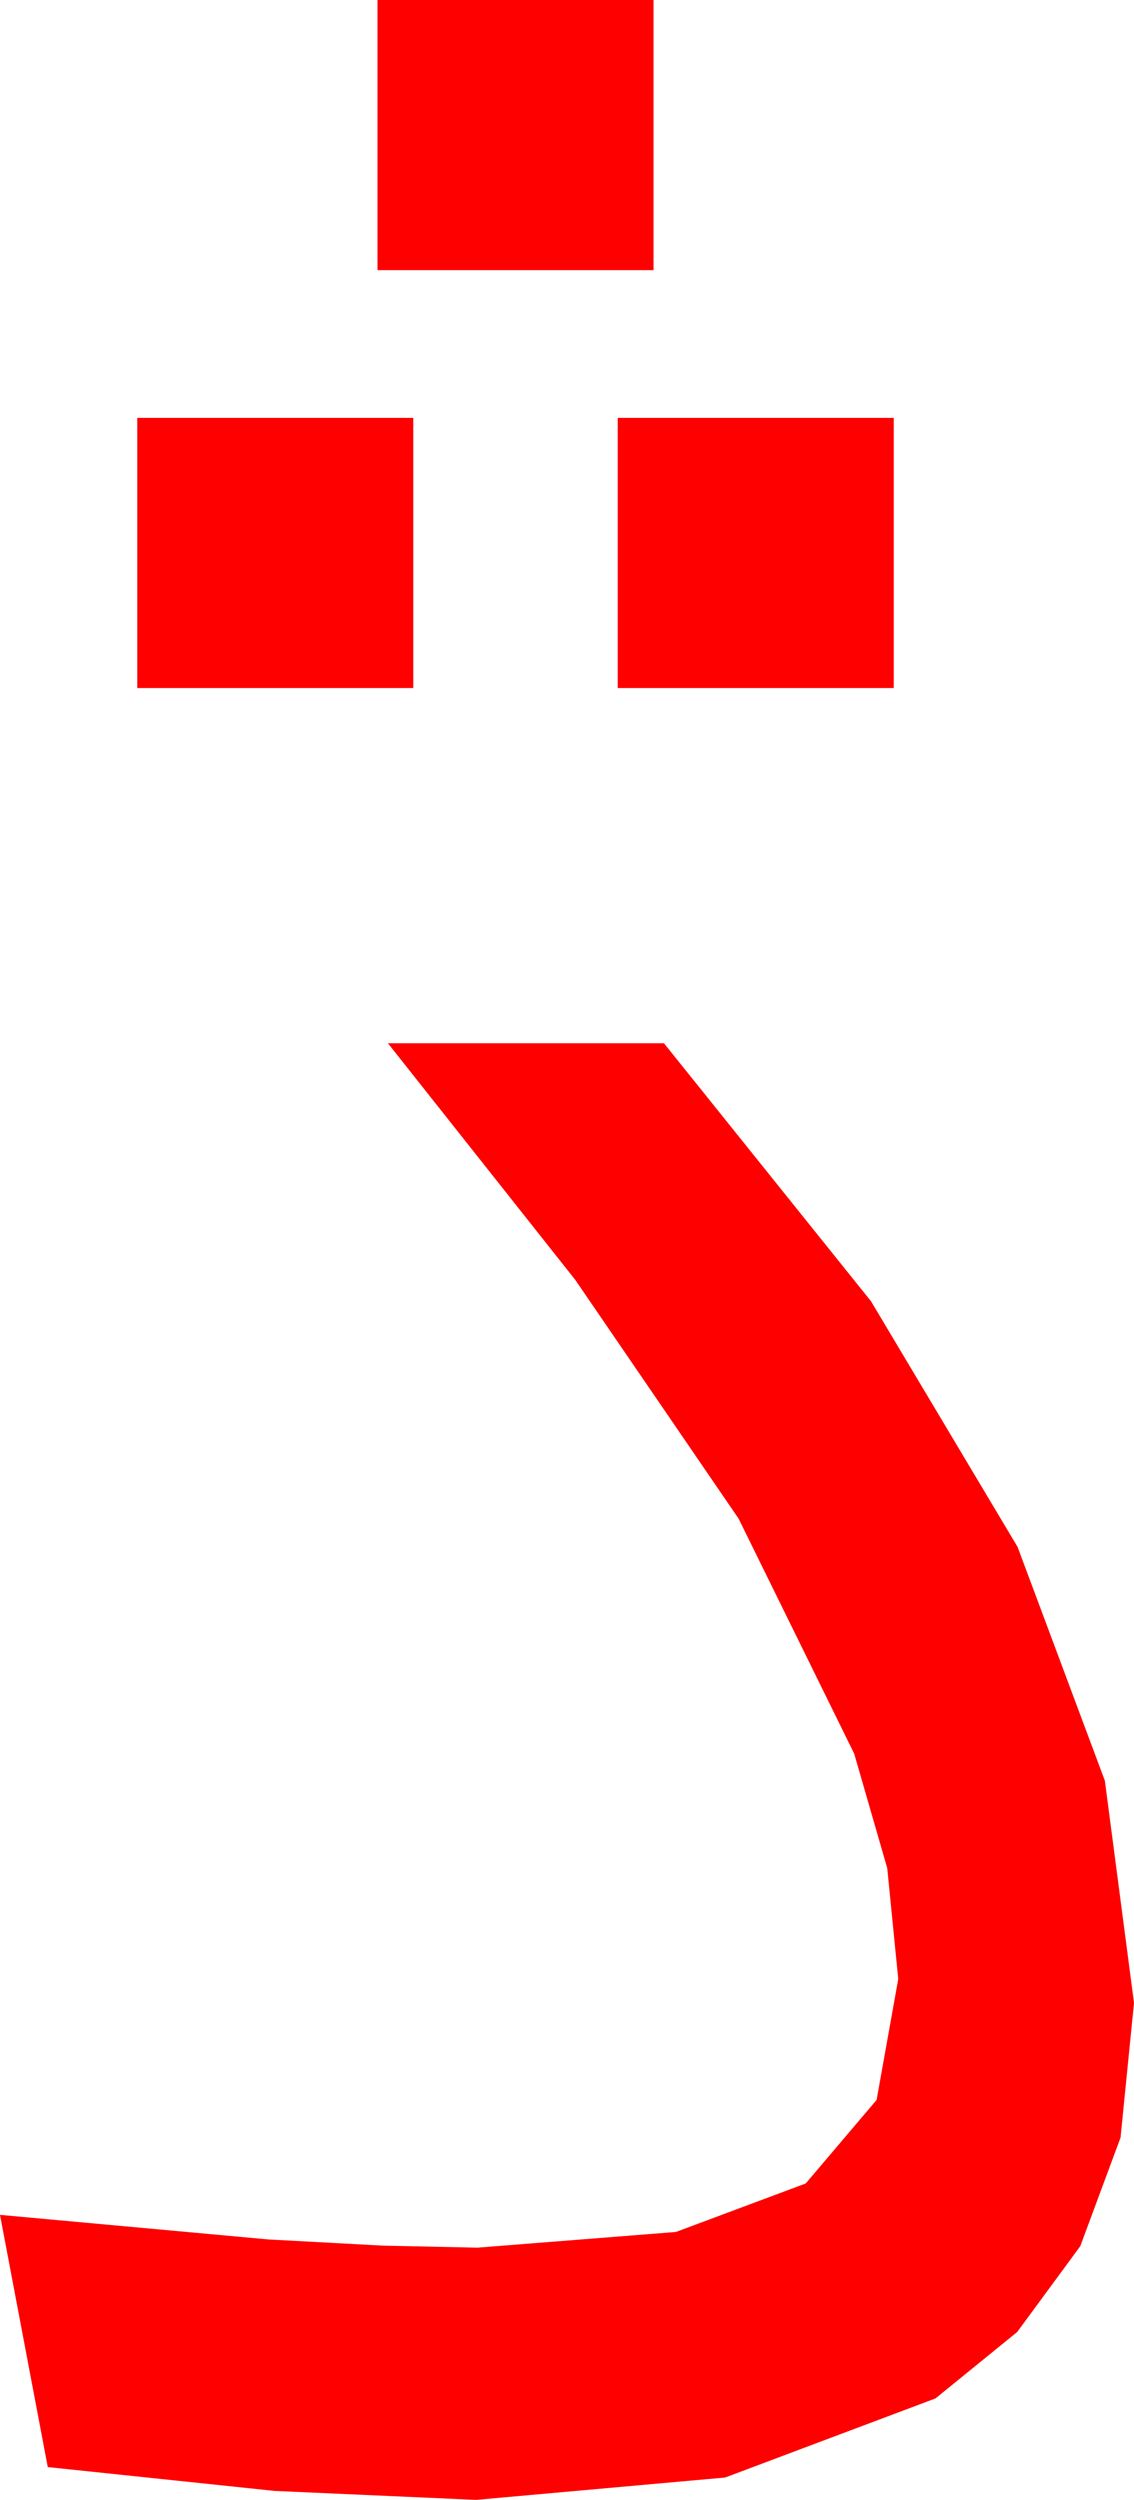 <?xml version="1.0" encoding="utf-8"?>
<!DOCTYPE svg PUBLIC "-//W3C//DTD SVG 1.1//EN" "http://www.w3.org/Graphics/SVG/1.1/DTD/svg11.dtd">
<svg width="22.266" height="49.072" xmlns="http://www.w3.org/2000/svg" xmlns:xlink="http://www.w3.org/1999/xlink" xmlns:xml="http://www.w3.org/XML/1998/namespace" version="1.1">
  <g>
    <g>
      <path style="fill:#FF0000;fill-opacity:1" d="M7.617,20.479L13.037,20.479 17.102,25.543 19.98,30.366 21.694,34.955 22.266,39.316 22.002,41.96 21.211,44.092 19.973,45.776 18.369,47.08 14.238,48.633 9.346,49.072 5.391,48.896 0.938,48.428 0,43.477 5.273,43.96 7.515,44.081 9.375,44.121 13.271,43.813 15.82,42.861 17.212,41.221 17.637,38.848 17.421,36.672 16.772,34.424 14.502,29.81 11.294,25.122 7.617,20.479z M12.129,8.203L17.549,8.203 17.549,13.506 12.129,13.506 12.129,8.203z M2.695,8.203L8.115,8.203 8.115,13.506 2.695,13.506 2.695,8.203z M7.412,0L12.832,0 12.832,5.303 7.412,5.303 7.412,0z" />
    </g>
  </g>
</svg>